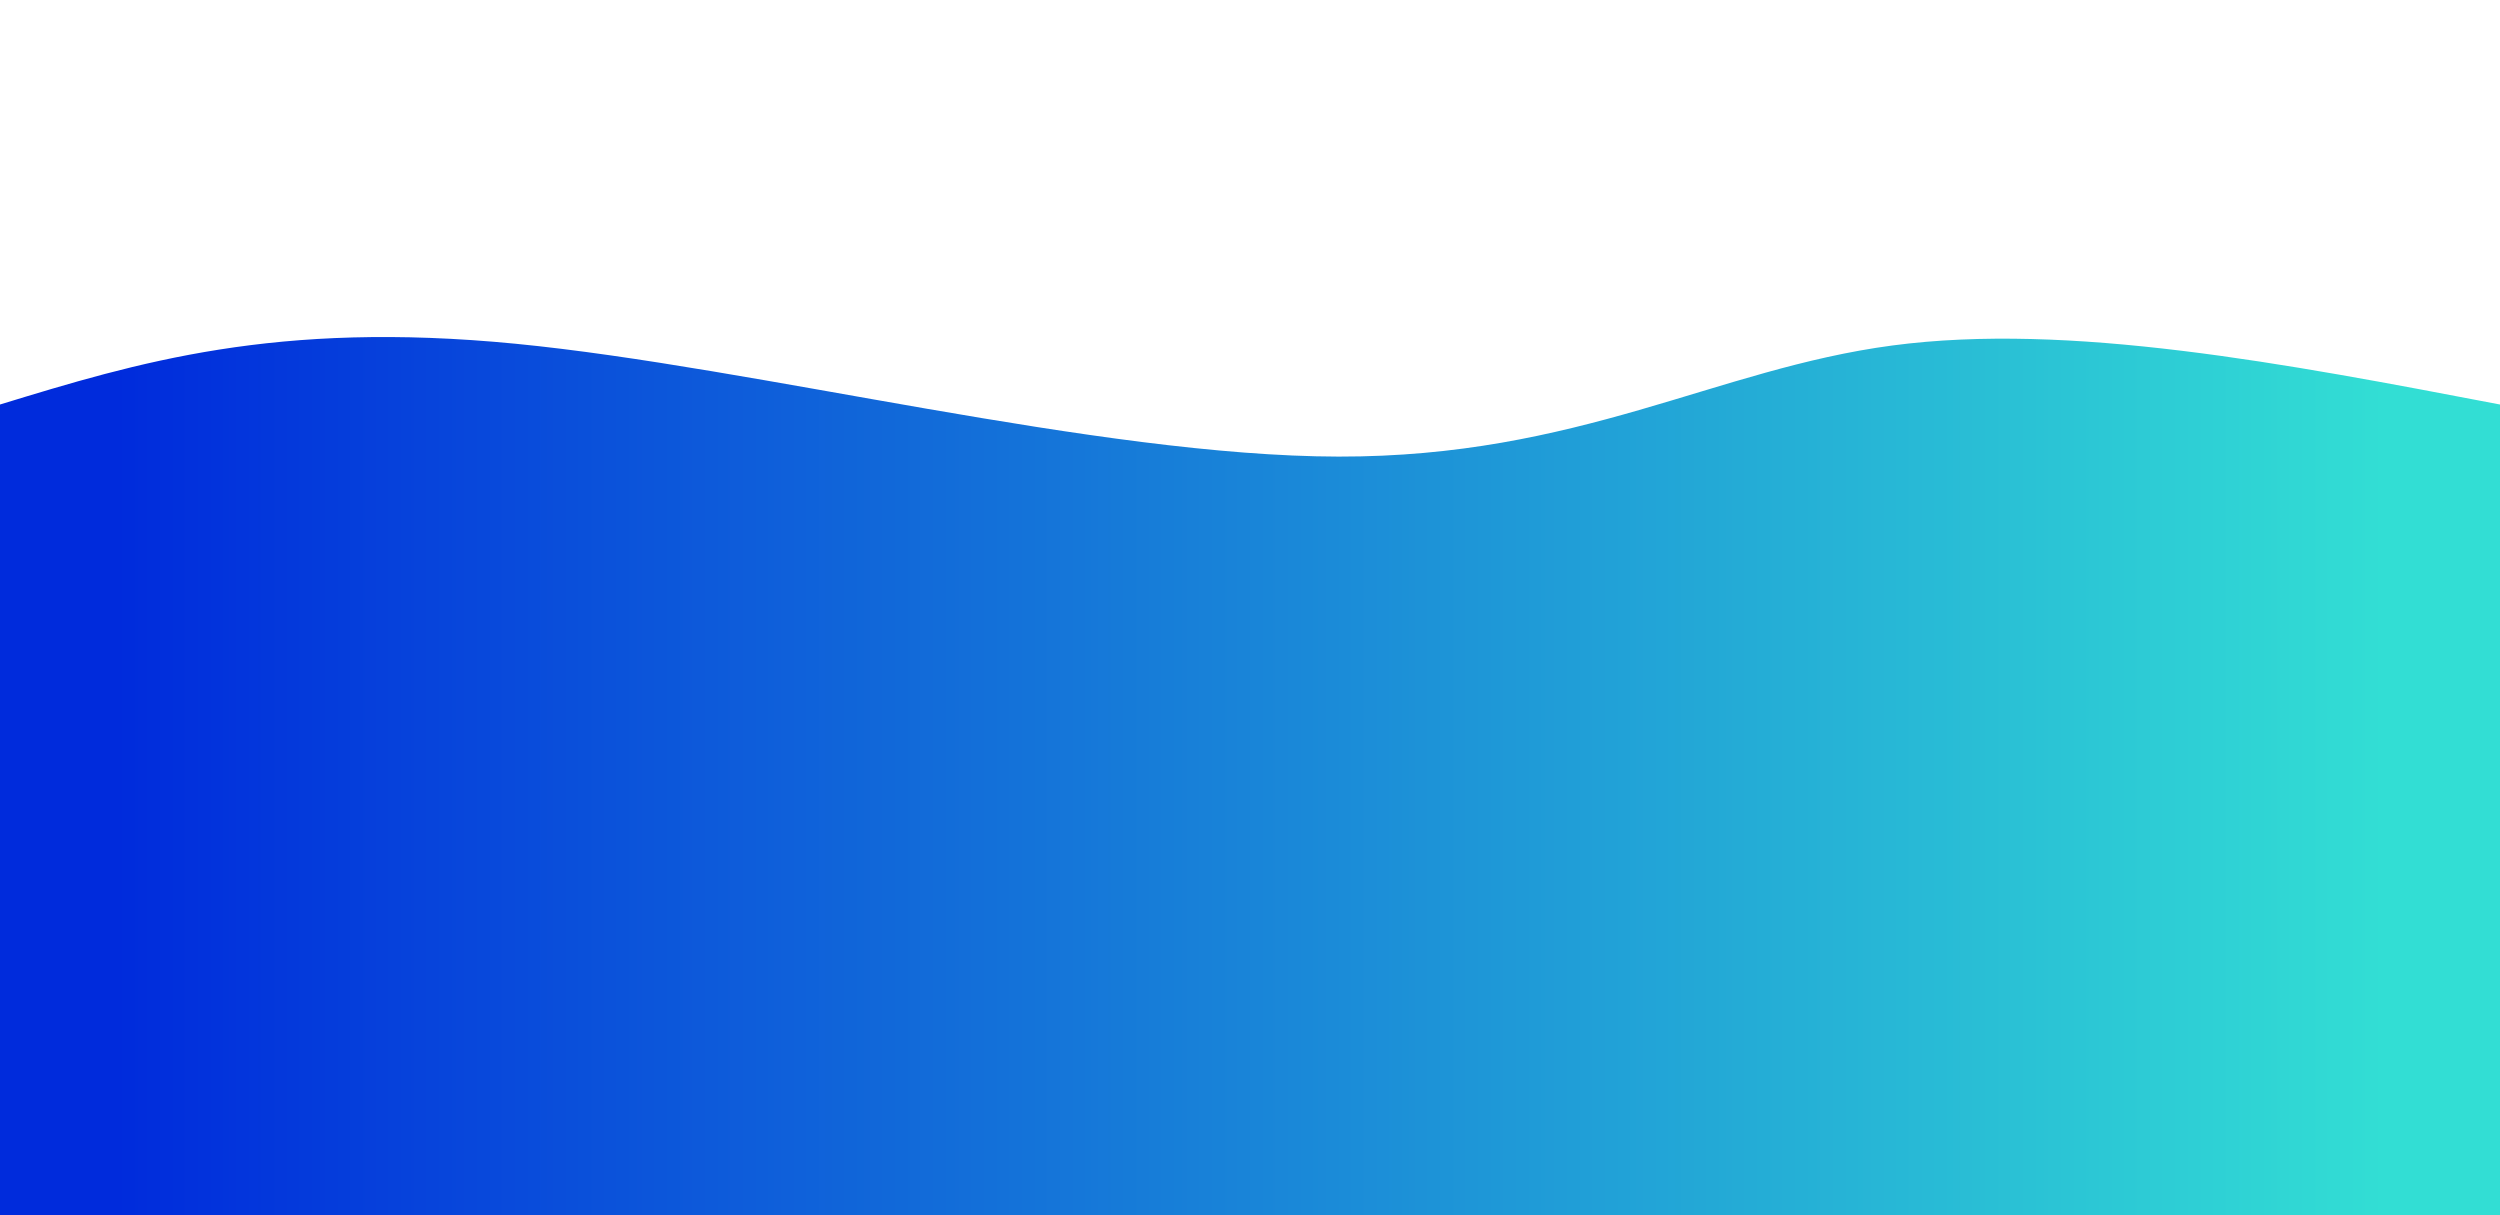 <svg width="100%" height="100%" id="svg" viewBox="0 0 1440 700" xmlns="http://www.w3.org/2000/svg" class="transition duration-300 ease-in-out delay-150">
    <style>
    .path-0{
      animation:pathAnim-0 4s;
      animation-timing-function: linear;
      animation-iteration-count: infinite;
    }
    @keyframes pathAnim-0{
      0%{
        d: path("M 0,700 C 0,700 0,233 0,233 C 79.321,208.75 158.643,184.5 297,198 C 435.357,211.5 632.75,262.75 771,263 C 909.25,263.25 988.357,212.5 1090,199 C 1191.643,185.5 1315.821,209.25 1440,233 C 1440,233 1440,700 1440,700 Z");
      }
      25%{
        d: path("M 0,700 C 0,700 0,233 0,233 C 94.786,281.714 189.571,330.429 312,315 C 434.429,299.571 584.5,220 718,192 C 851.5,164 968.429,187.571 1086,203 C 1203.571,218.429 1321.786,225.714 1440,233 C 1440,233 1440,700 1440,700 Z");
      }
      50%{
        d: path("M 0,700 C 0,700 0,233 0,233 C 84.143,237.679 168.286,242.357 297,239 C 425.714,235.643 599,224.25 729,228 C 859,231.75 945.714,250.643 1057,254 C 1168.286,257.357 1304.143,245.179 1440,233 C 1440,233 1440,700 1440,700 Z");
      }
      75%{
        d: path("M 0,700 C 0,700 0,233 0,233 C 122.75,256.464 245.5,279.929 355,281 C 464.5,282.071 560.75,260.75 667,259 C 773.25,257.25 889.5,275.071 1020,274 C 1150.5,272.929 1295.25,252.964 1440,233 C 1440,233 1440,700 1440,700 Z");
      }
      100%{
        d: path("M 0,700 C 0,700 0,233 0,233 C 79.321,208.75 158.643,184.5 297,198 C 435.357,211.5 632.75,262.75 771,263 C 909.25,263.25 988.357,212.5 1090,199 C 1191.643,185.5 1315.821,209.25 1440,233 C 1440,233 1440,700 1440,700 Z");
      }
    }</style>
    <defs>
        <linearGradient id="gradient" x1="0%" y1="50%" x2="100%" y2="50%">
            <stop offset="5%" stop-color="#002bdc88"></stop>
            <stop offset="95%" stop-color="#32ded488"></stop>
        </linearGradient>
    </defs>
    <path d="M 0,700 C 0,700 0,233 0,233 C 79.321,208.75 158.643,184.5 297,198 C 435.357,211.5 632.75,262.75 771,263 C 909.25,263.25 988.357,212.5 1090,199 C 1191.643,185.5 1315.821,209.25 1440,233 C 1440,233 1440,700 1440,700 Z" stroke="none" stroke-width="0" fill="url(#gradient)" class="transition-all duration-300 ease-in-out delay-150 path-0"></path>
    <style>
    .path-1{
      animation:pathAnim-1 4s;
      animation-timing-function: linear;
      animation-iteration-count: infinite;
    }
    @keyframes pathAnim-1{
      0%{
        d: path("M 0,700 C 0,700 0,466 0,466 C 93.107,508.75 186.214,551.5 311,538 C 435.786,524.5 592.25,454.75 712,445 C 831.75,435.25 914.786,485.5 1030,499 C 1145.214,512.5 1292.607,489.25 1440,466 C 1440,466 1440,700 1440,700 Z");
      }
      25%{
        d: path("M 0,700 C 0,700 0,466 0,466 C 107.321,450.929 214.643,435.857 338,443 C 461.357,450.143 600.75,479.5 741,464 C 881.25,448.5 1022.357,388.143 1139,381 C 1255.643,373.857 1347.821,419.929 1440,466 C 1440,466 1440,700 1440,700 Z");
      }
      50%{
        d: path("M 0,700 C 0,700 0,466 0,466 C 162.536,487.893 325.071,509.786 426,497 C 526.929,484.214 566.25,436.75 673,435 C 779.75,433.25 953.929,477.214 1093,490 C 1232.071,502.786 1336.036,484.393 1440,466 C 1440,466 1440,700 1440,700 Z");
      }
      75%{
        d: path("M 0,700 C 0,700 0,466 0,466 C 113.25,505.107 226.5,544.214 345,539 C 463.5,533.786 587.25,484.25 725,456 C 862.75,427.75 1014.5,420.786 1136,426 C 1257.5,431.214 1348.75,448.607 1440,466 C 1440,466 1440,700 1440,700 Z");
      }
      100%{
        d: path("M 0,700 C 0,700 0,466 0,466 C 93.107,508.75 186.214,551.5 311,538 C 435.786,524.5 592.25,454.75 712,445 C 831.75,435.25 914.786,485.5 1030,499 C 1145.214,512.5 1292.607,489.25 1440,466 C 1440,466 1440,700 1440,700 Z");
      }
    }</style>
    <defs>
        <linearGradient id="gradient" x1="0%" y1="50%" x2="100%" y2="50%">
            <stop offset="5%" stop-color="#002bdcff"></stop>
            <stop offset="95%" stop-color="#32ded4ff"></stop>
        </linearGradient>
    </defs>
    <path d="M 0,700 C 0,700 0,466 0,466 C 93.107,508.75 186.214,551.5 311,538 C 435.786,524.5 592.25,454.75 712,445 C 831.75,435.25 914.786,485.5 1030,499 C 1145.214,512.5 1292.607,489.25 1440,466 C 1440,466 1440,700 1440,700 Z" stroke="none" stroke-width="0" fill="url(#gradient)" class="transition-all duration-300 ease-in-out delay-150 path-1"></path>
</svg>